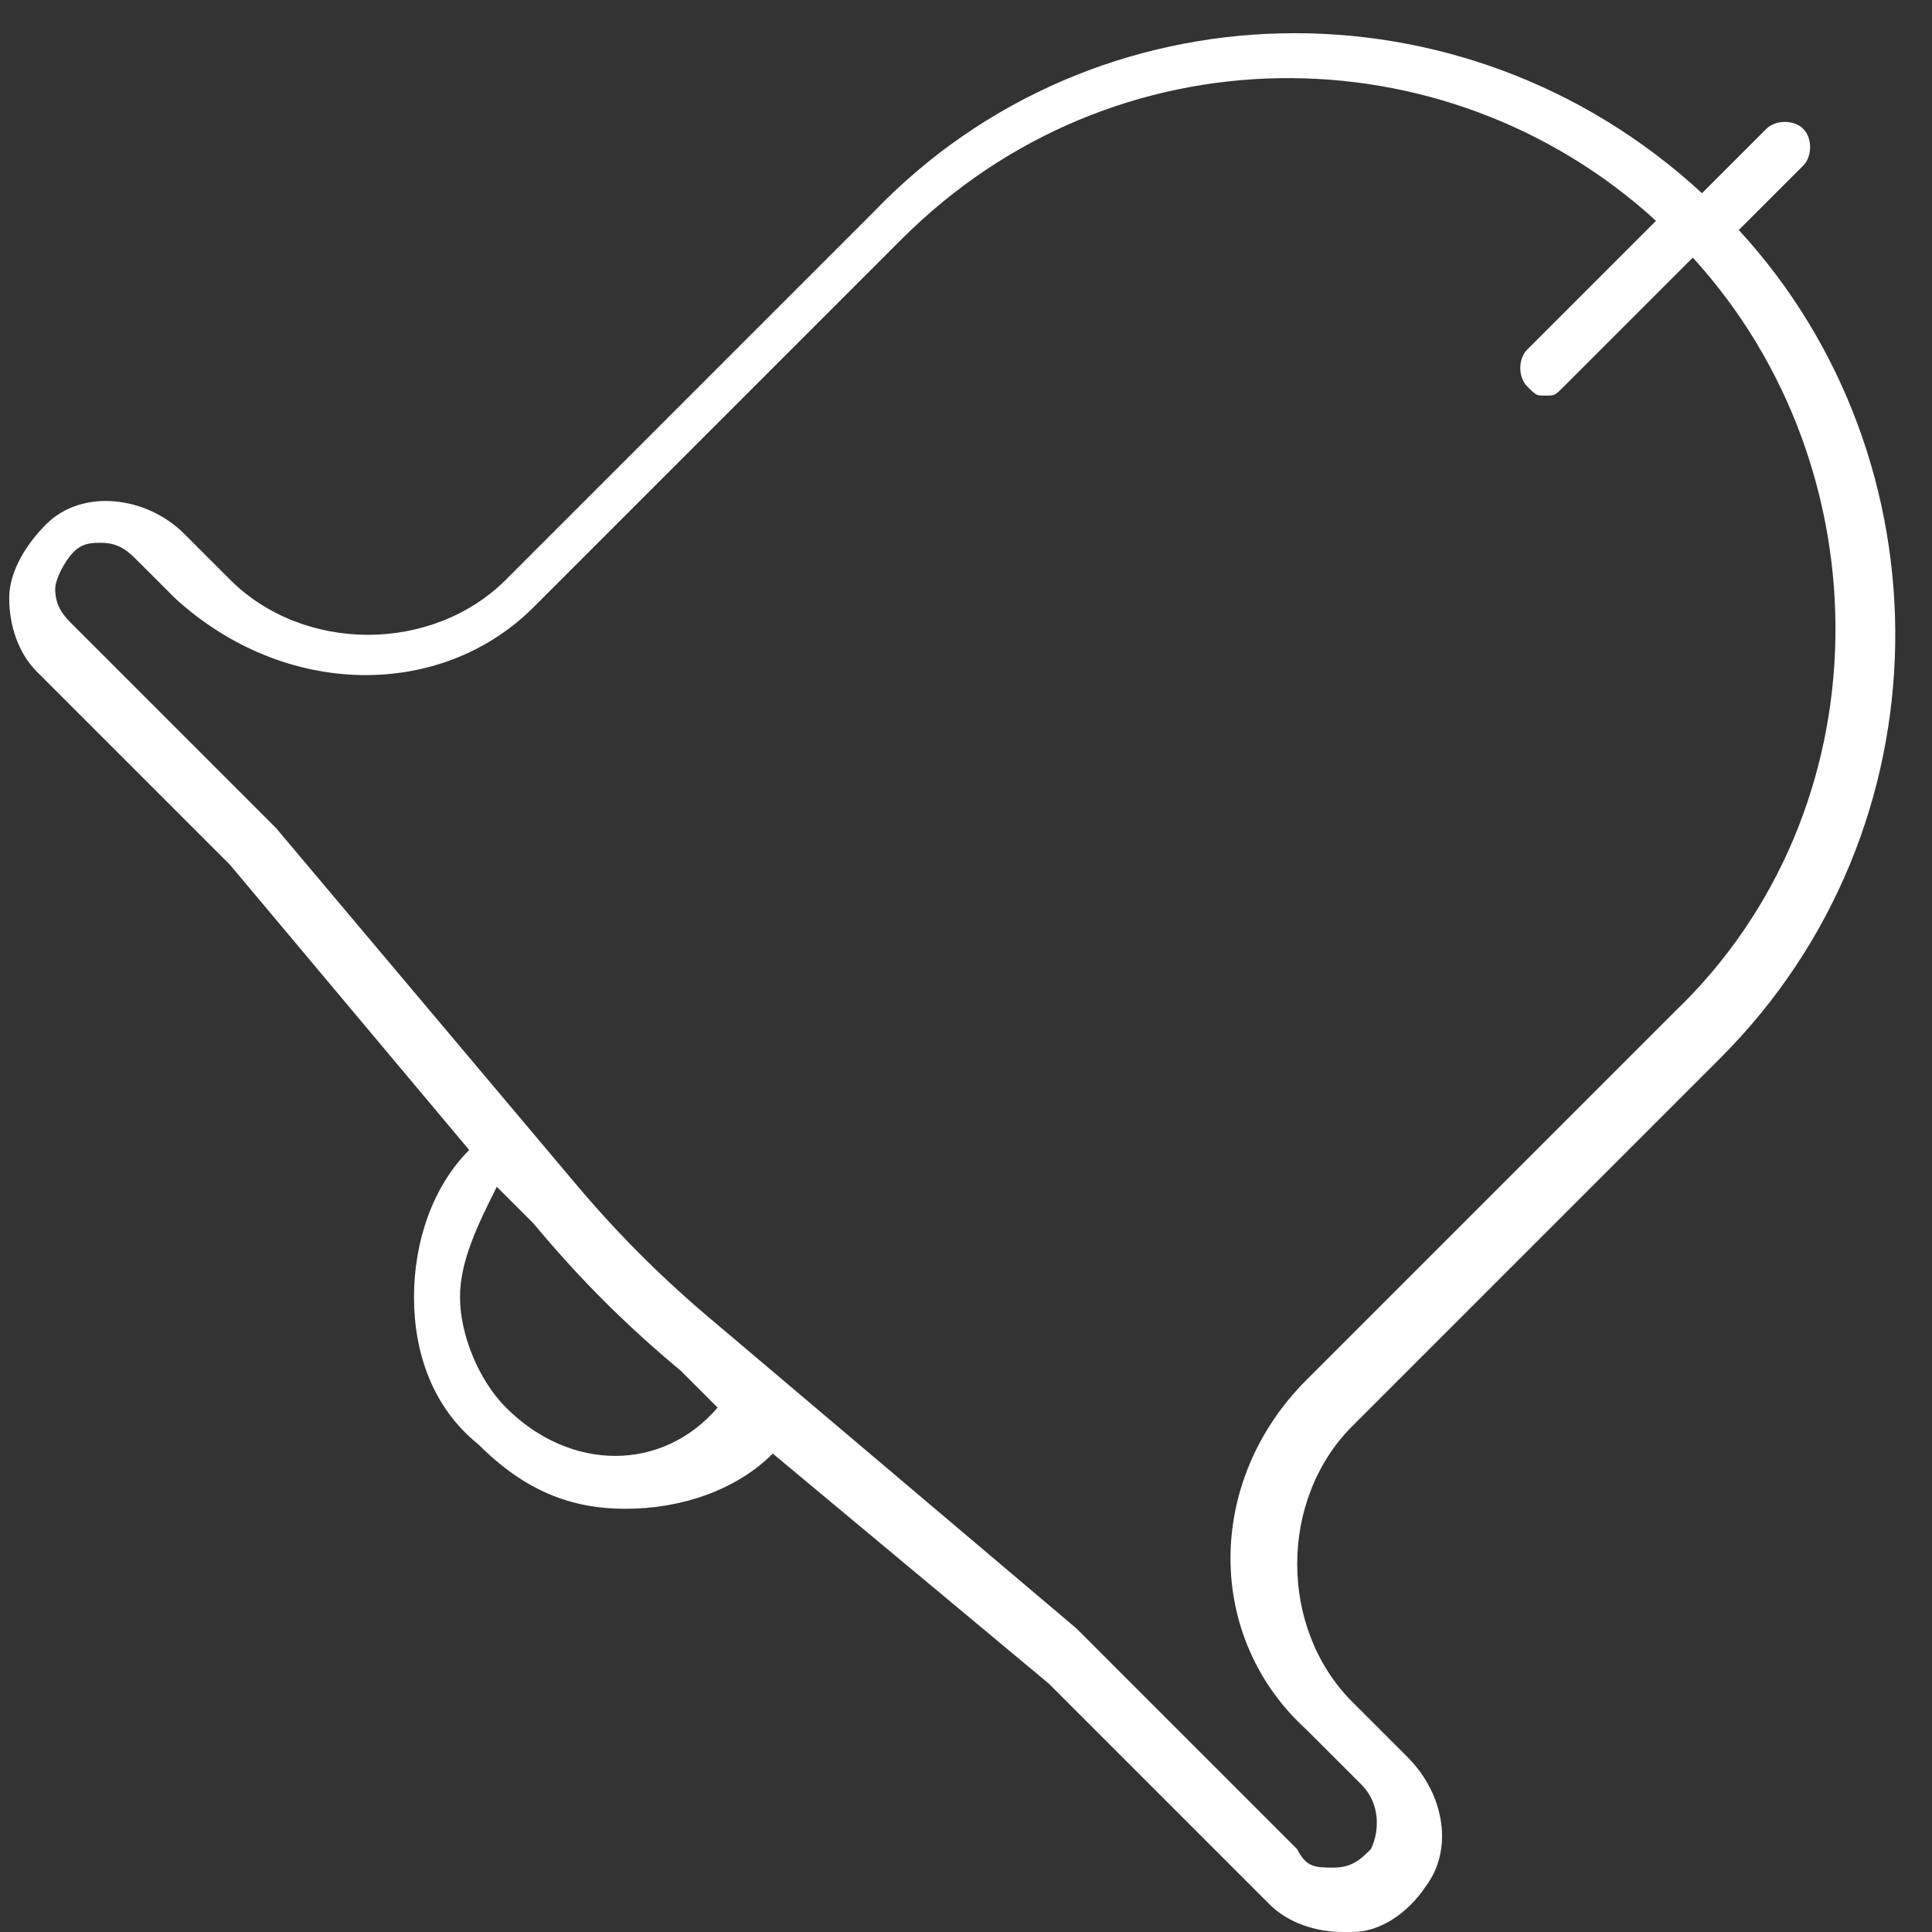 <svg width="21" height="21" viewBox="0 0 21 21" fill="none" xmlns="http://www.w3.org/2000/svg">
<rect x="0" y="0" width="21" height="21" fill="#333333" stroke="none"/>
<path d="M2 5.8C1.6 5.4 0.9 5.3 0.5 5.7C0.3 5.9 0.1 6.2 0.1 6.5C0.1 6.8 0.2 7.1 0.4 7.3L2.5 9.4L5.1 12.5C4.7 12.9 4.5 13.5 4.5 14.1C4.5 14.7 4.7 15.3 5.2 15.7C5.7 16.2 6.2 16.4 6.8 16.4C7.4 16.4 8 16.2 8.4 15.8L11.4 18.3L13.8 20.7C14 20.9 14.3 21 14.6 21H14.7C15 21 15.3 20.8 15.5 20.5C15.8 20.1 15.7 19.5 15.3 19.1L14.7 18.5C13.9 17.7 13.9 16.3 14.7 15.5L18.7 11.5C21.2 9 21.2 5 18.9 2.5L19.6 1.8C19.7 1.7 19.7 1.5 19.6 1.4C19.5 1.3 19.3 1.3 19.2 1.4L18.5 2.1C15.9 -0.3 11.9 -0.2 9.5 2.3L5.5 6.3C4.7 7.1 3.3 7.1 2.5 6.3L2 5.8ZM5.5 15.3C5.2 15 5 14.5 5 14.1C5 13.7 5.2 13.3 5.4 12.9L5.8 13.3C6.3 13.9 6.8 14.4 7.4 14.9L7.8 15.3C7.2 16 6.2 16 5.5 15.3ZM5.8 6.6L9.8 2.6C12.1 0.3 15.7 0.3 18 2.4L16.6 3.8C16.5 3.9 16.5 4.1 16.6 4.2C16.7 4.3 16.7 4.3 16.8 4.3C16.9 4.3 16.9 4.3 17 4.2L18.4 2.8C20.5 5.1 20.5 8.8 18.2 11L14.2 15C13.1 16.1 13.1 17.8 14.2 18.8L14.8 19.4C15 19.6 15 19.9 14.9 20.1C14.8 20.2 14.7 20.3 14.5 20.3C14.3 20.3 14.2 20.3 14.1 20.1L11.7 17.7L7.8 14.4C7.2 13.9 6.7 13.4 6.2 12.8L3 9L0.8 6.8C0.7 6.7 0.6 6.6 0.6 6.4C0.6 6.3 0.7 6.1 0.8 6C0.9 5.9 1 5.9 1.1 5.9C1.3 5.9 1.4 6 1.5 6.1L1.9 6.5C3.1 7.6 4.8 7.6 5.8 6.6Z" fill="white"/>
</svg>
